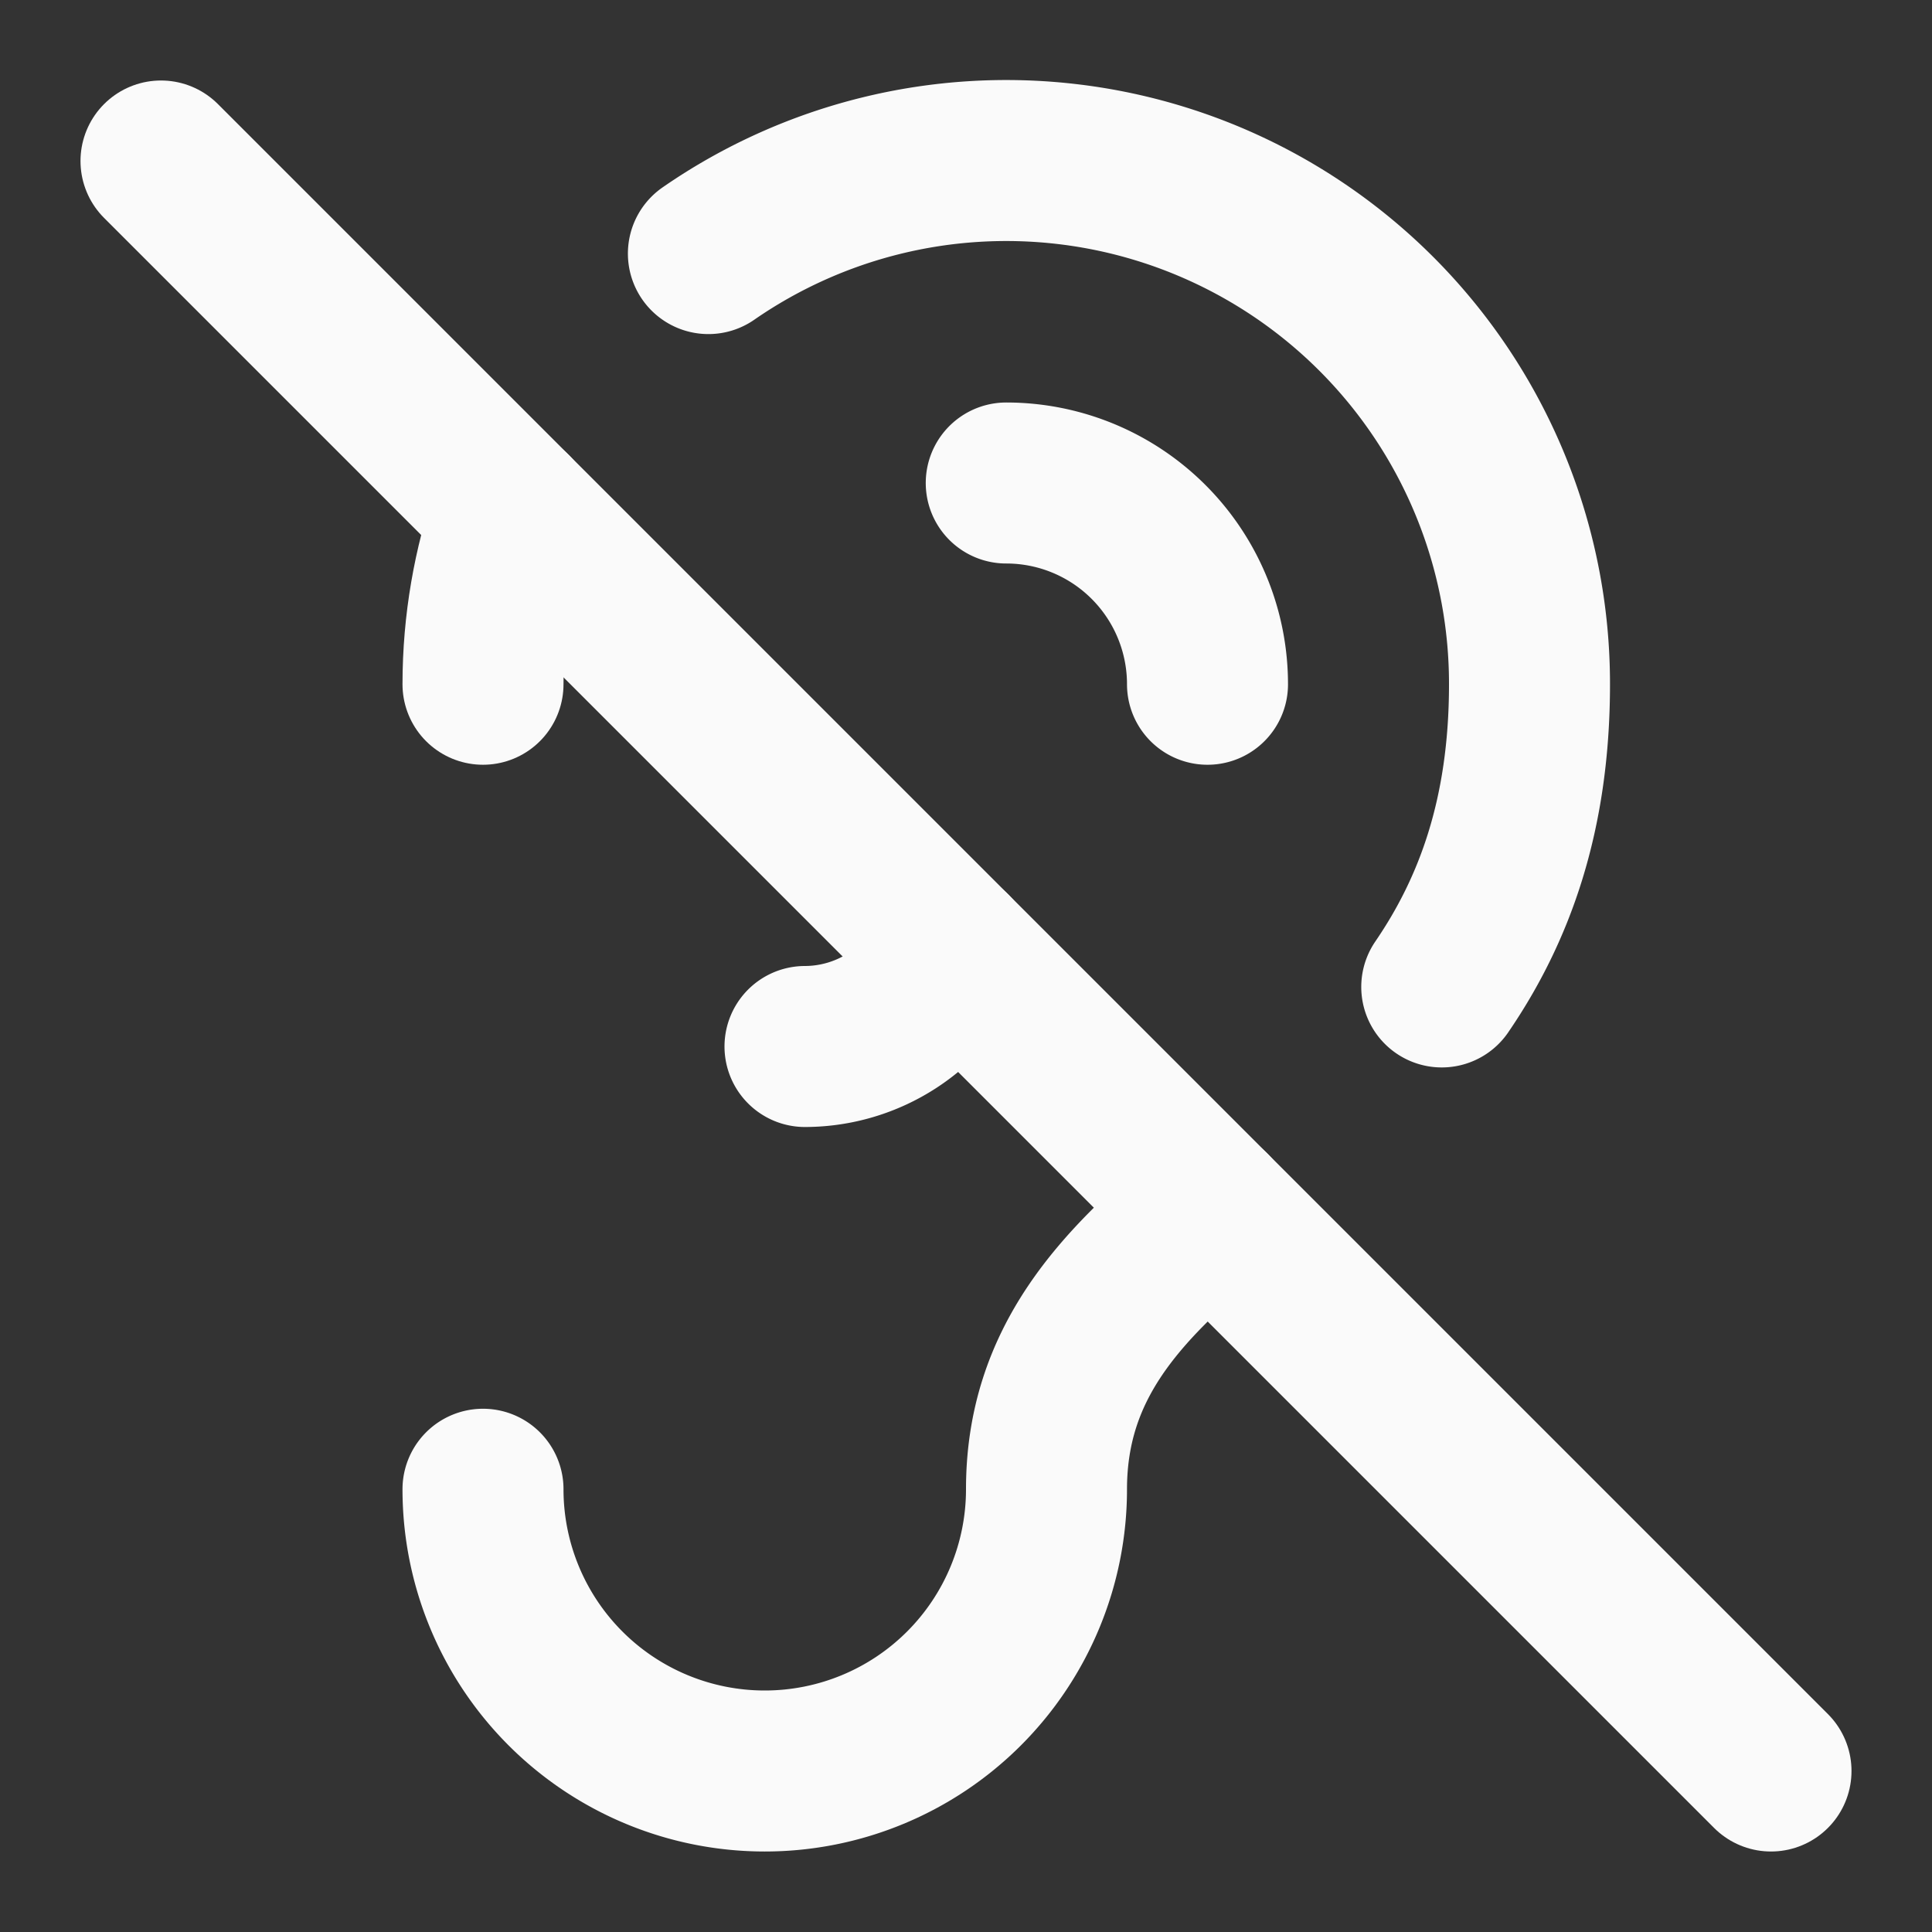 <svg xmlns="http://www.w3.org/2000/svg" width="24" height="24" viewBox="0 0 24 24" fill="none" stroke="#fafafa" stroke-width="2" stroke-linecap="round" stroke-linejoin="round" class="lucide lucide-ear-off"><rect x="0" y="0" width="24" height="24" fill="#333333" stroke="none"/><path d="M6 18.5a3.5 3.5 0 1 0 7 0c0-1.57.92-2.52 2.04-3.46"/><path d="M6 8.5c0-.75.13-1.47.36-2.14"/><path d="M8.8 3.15A6.5 6.5 0 0 1 19 8.5c0 1.63-.44 2.81-1.09 3.76"/><path d="M12.5 6A2.5 2.5 0 0 1 15 8.5M10 13a2 2 0 0 0 1.82-1.18"/><line x1="2" x2="22" y1="2" y2="22"/></svg>